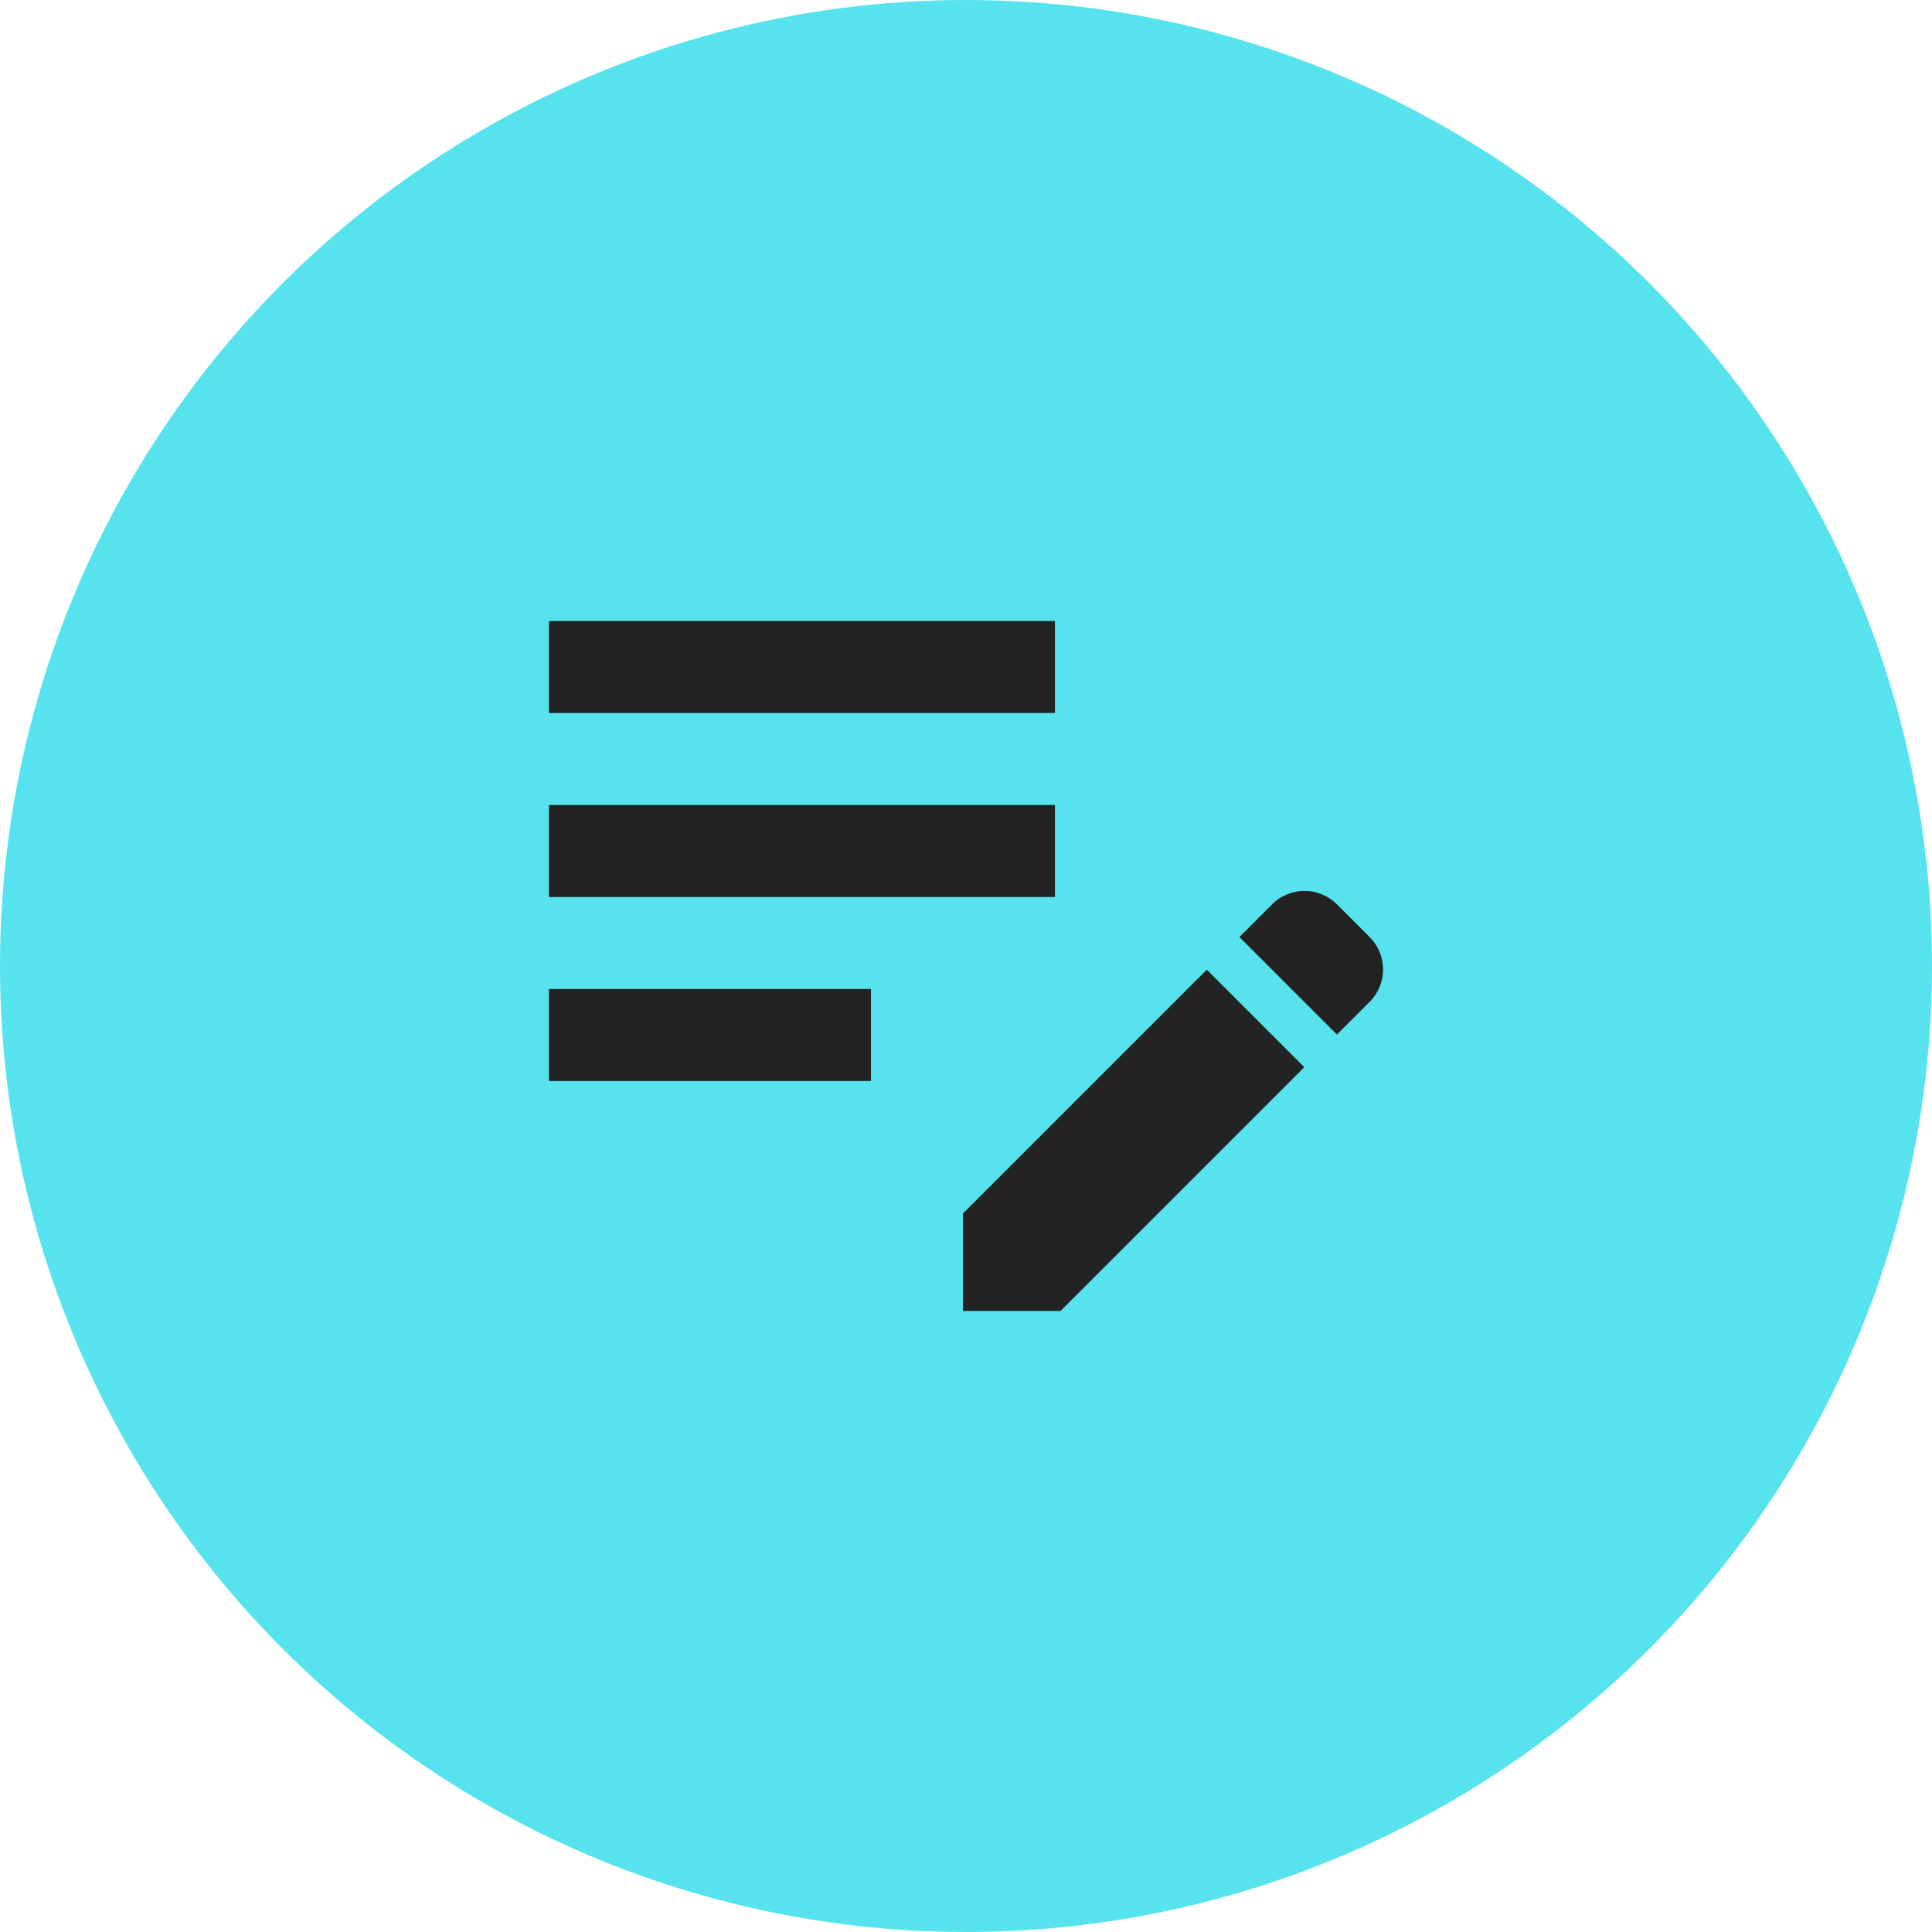 <svg width="42" height="42" viewBox="0 0 42 42" fill="none" xmlns="http://www.w3.org/2000/svg">
<circle cx="21" cy="21" r="21" fill="#56E3ED"/>
<path d="M11.934 17.5H22.934V19.5H11.934V17.5ZM11.934 15.5H22.934V13.5H11.934V15.5ZM11.934 23.5H18.934V21.5H11.934V23.5ZM26.944 20.37L27.654 19.66C28.044 19.27 28.674 19.27 29.064 19.66L29.774 20.37C30.164 20.76 30.164 21.39 29.774 21.78L29.064 22.49L26.944 20.37ZM26.234 21.08L20.934 26.38V28.5H23.054L28.354 23.2L26.234 21.08Z" fill="#222222"/>
</svg>
